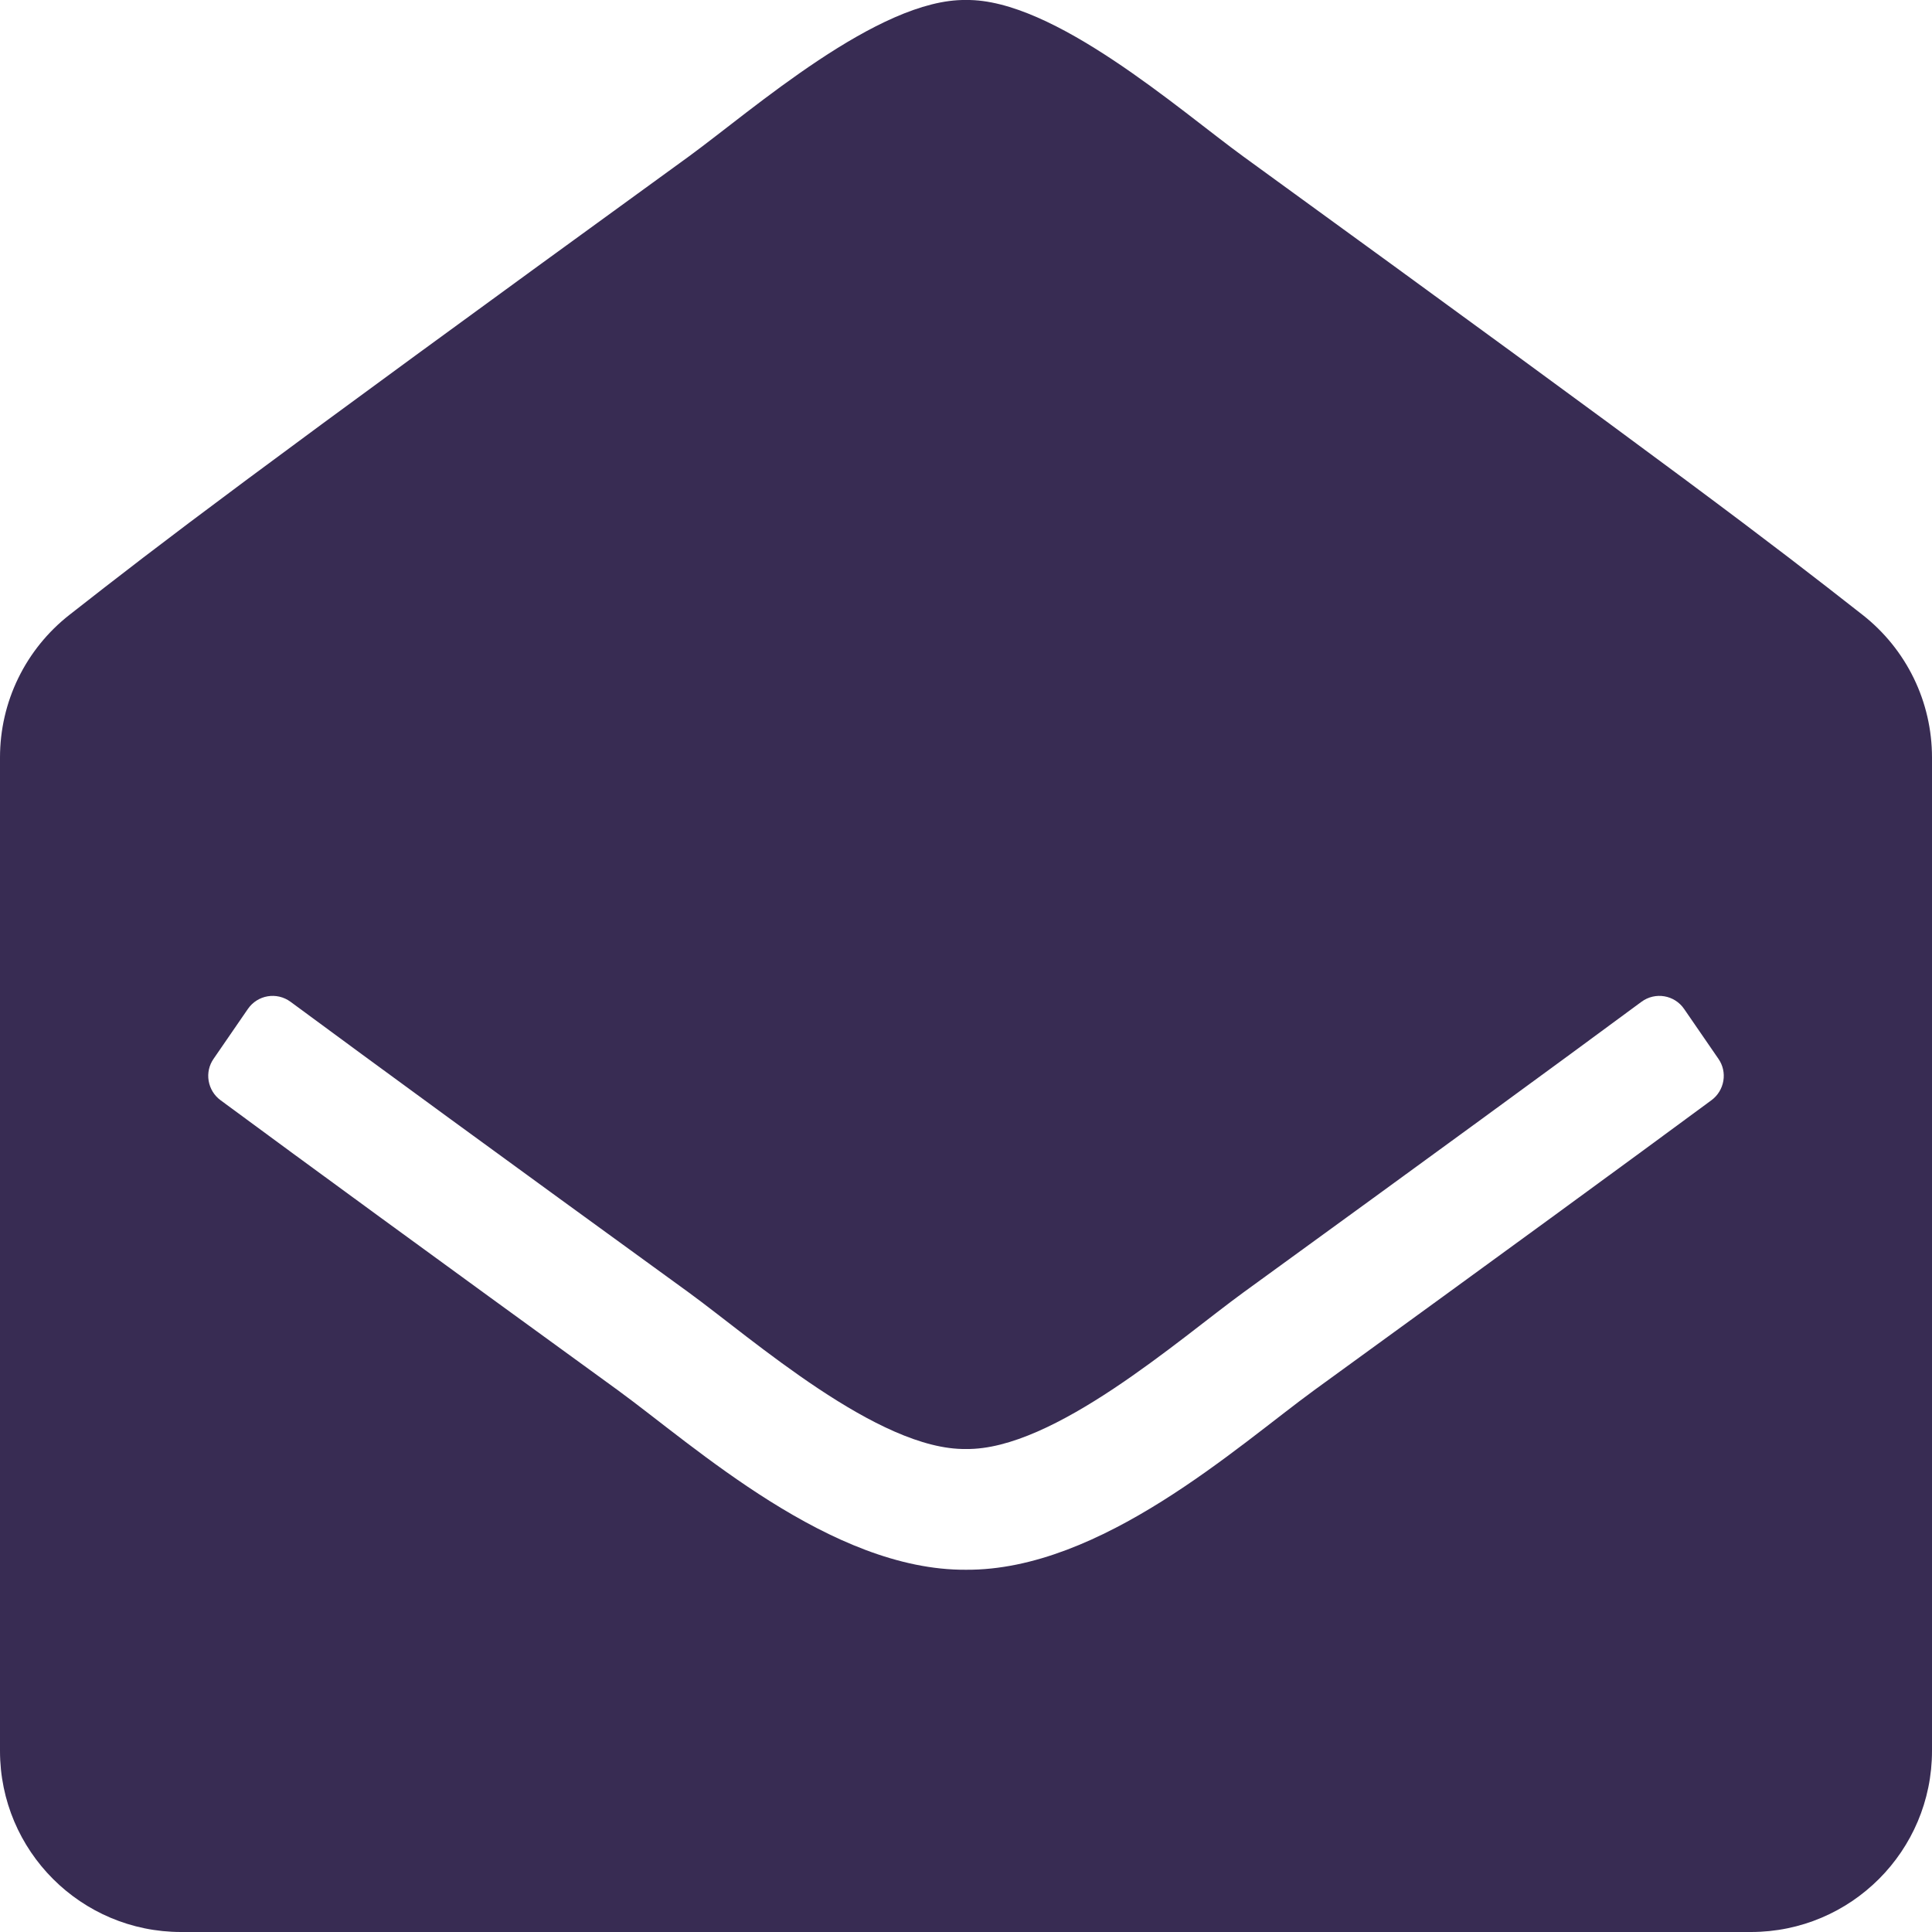 <svg width="22" height="22" viewBox="0 0 22 22" fill="none" xmlns="http://www.w3.org/2000/svg">
<path d="M22 19.938C22 21.077 21.077 22 19.938 22H2.062C0.923 22 0 21.077 0 19.938V8.625C3.79936e-06 8.312 0.071 8.003 0.208 7.722C0.345 7.441 0.544 7.195 0.79 7.002C1.861 6.163 2.745 5.482 7.846 1.78C8.568 1.253 10.003 -0.015 11 0C11.997 -0.015 13.432 1.254 14.155 1.78C19.254 5.482 20.14 6.163 21.21 7.002C21.456 7.195 21.655 7.441 21.792 7.722C21.929 8.003 22 8.312 22 8.625V19.938ZM19.178 11.49C19.068 11.329 18.848 11.292 18.691 11.408C17.71 12.133 16.308 13.157 14.155 14.72C13.431 15.247 11.997 16.515 11 16.5C10.003 16.515 8.57 15.248 7.846 14.72C5.692 13.157 4.291 12.133 3.309 11.408C3.152 11.292 2.932 11.329 2.822 11.49L2.432 12.057C2.381 12.13 2.361 12.22 2.376 12.308C2.391 12.396 2.439 12.475 2.511 12.528C3.494 13.254 4.894 14.276 7.036 15.831C7.907 16.466 9.464 17.885 11 17.875C12.535 17.885 14.092 16.467 14.964 15.831C17.106 14.276 18.506 13.254 19.489 12.528C19.561 12.475 19.609 12.396 19.624 12.308C19.639 12.22 19.619 12.13 19.568 12.057L19.178 11.49Z" fill="#382C53"/>
</svg>
